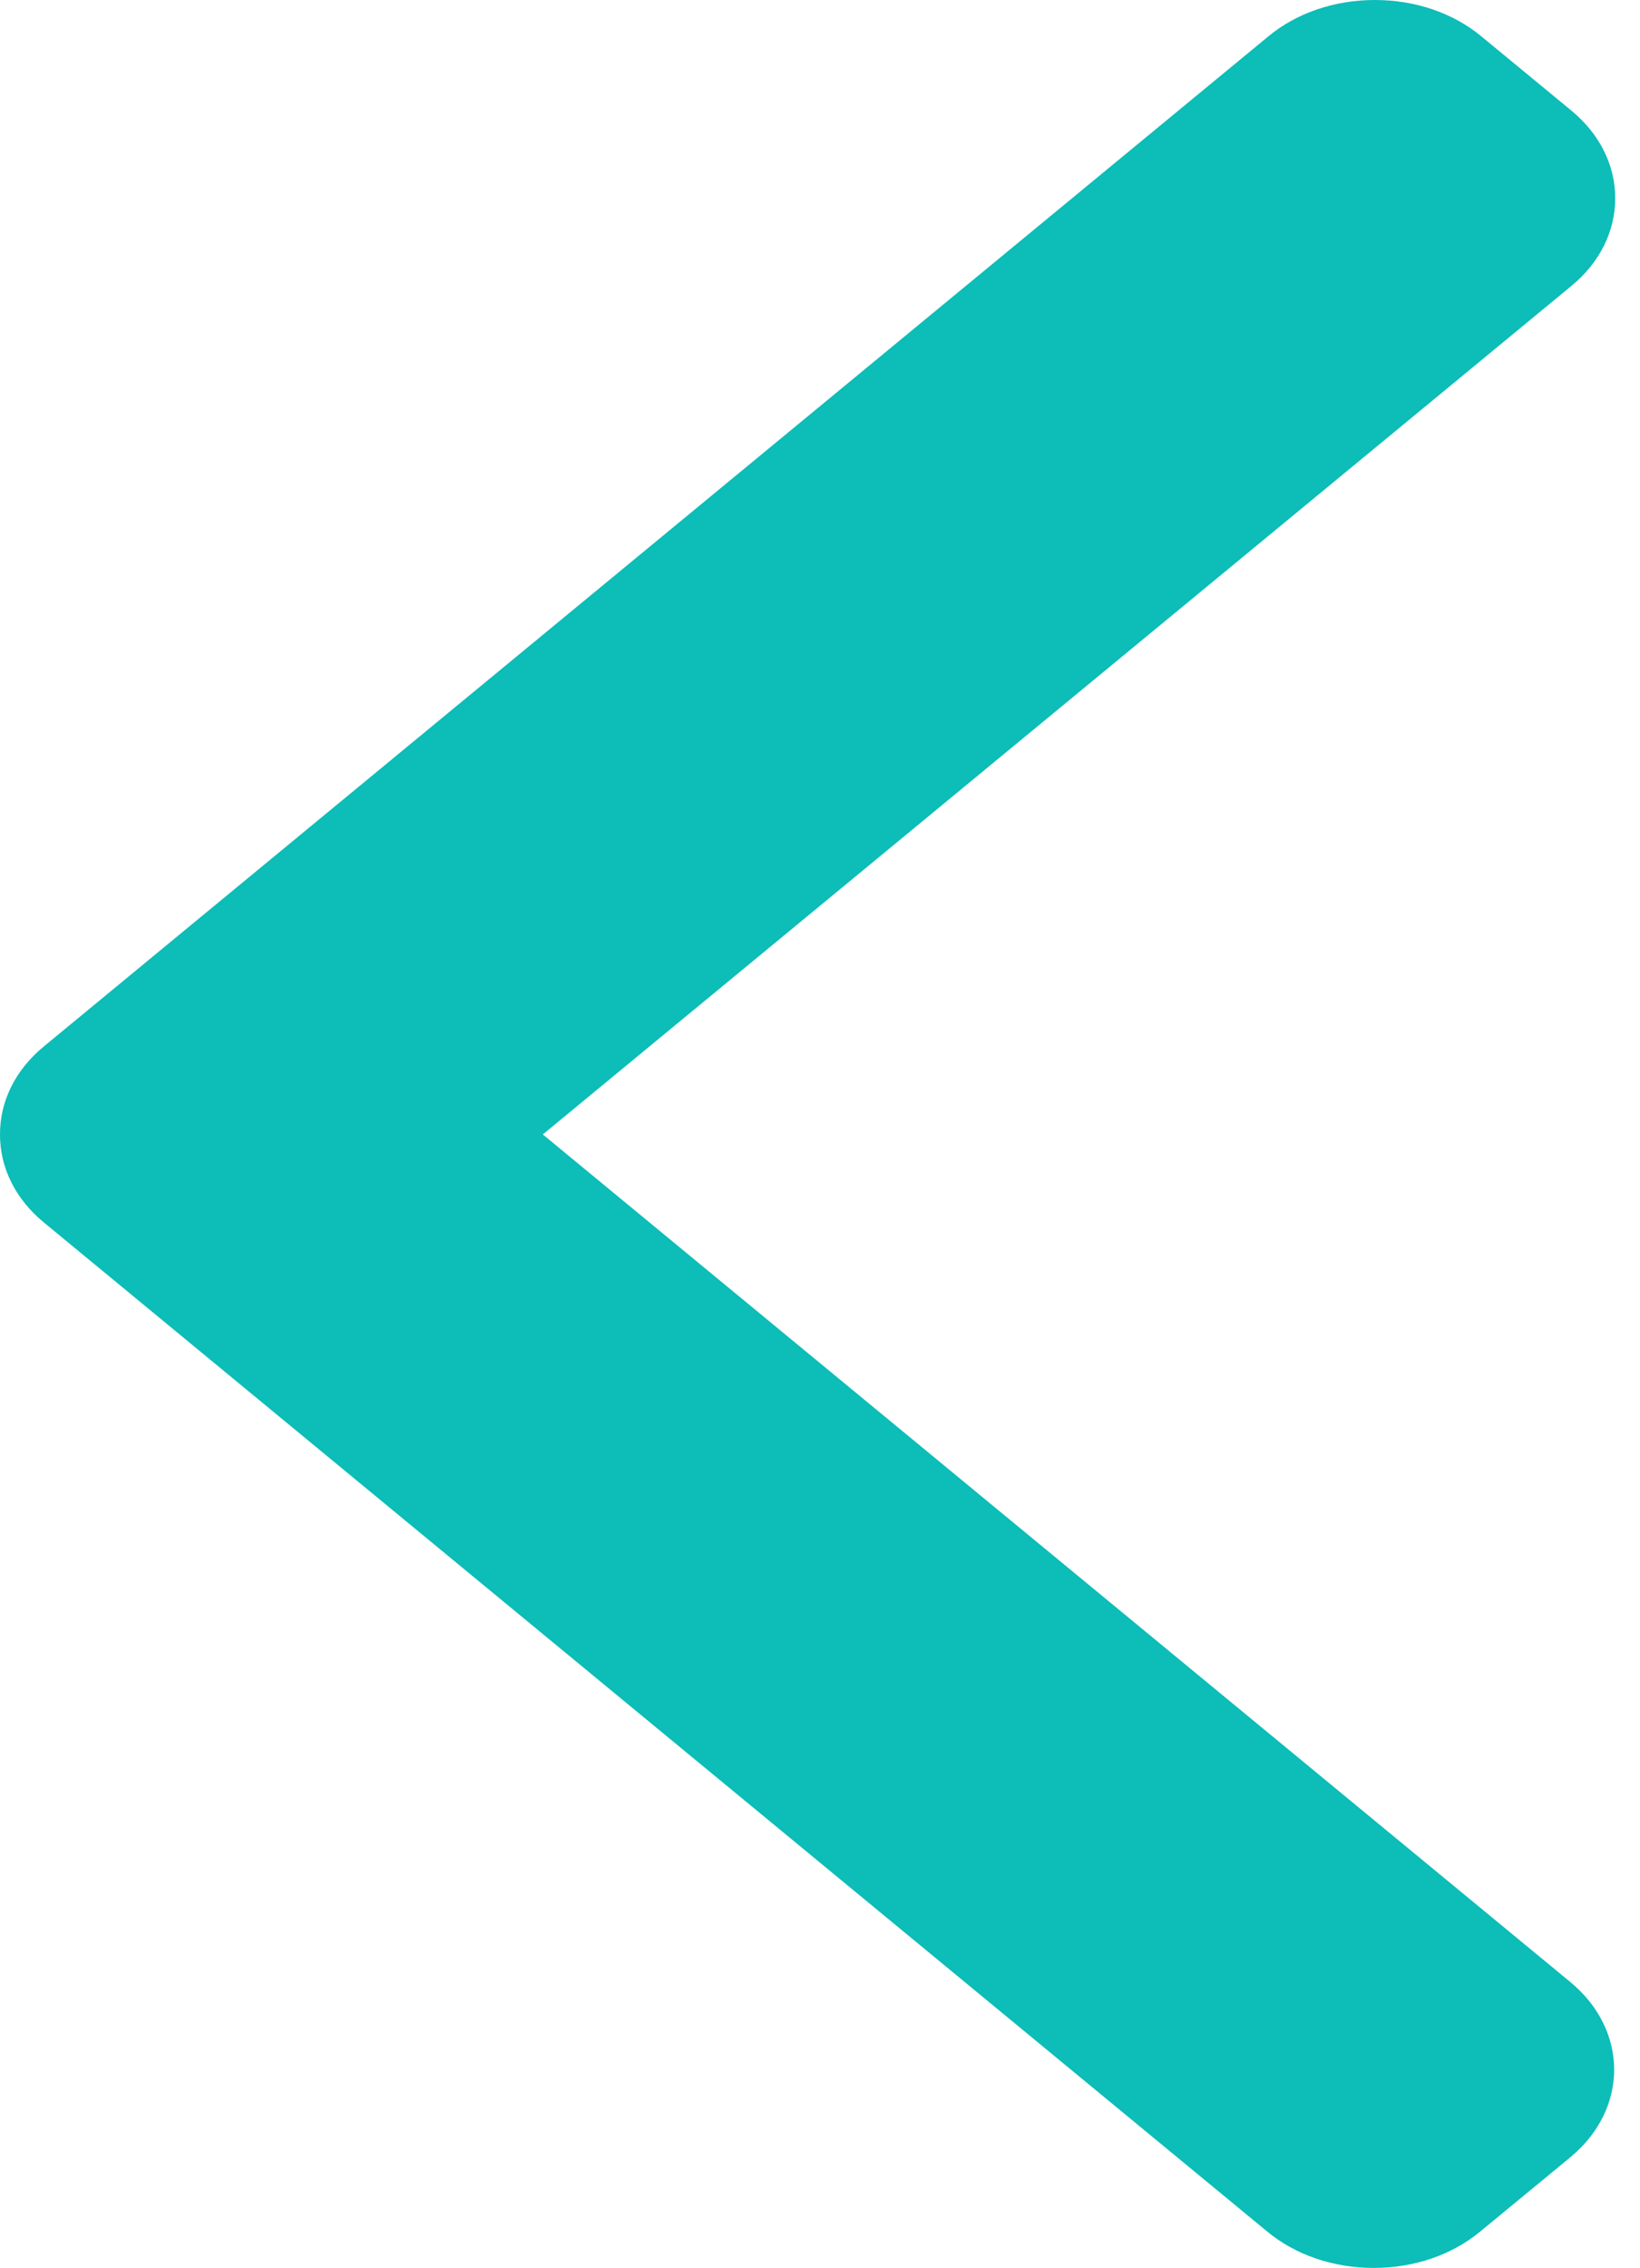 <svg width="34" height="47" viewBox="0 0 34 47" fill="none" xmlns="http://www.w3.org/2000/svg">
<path d="M11.253 23.51L32.576 5.927C33.163 5.444 33.486 4.798 33.486 4.109C33.486 3.42 33.163 2.775 32.576 2.291L30.708 0.751C30.122 0.267 29.338 0 28.503 0C27.668 0 26.885 0.267 26.298 0.751L0.909 21.686C0.32 22.171 -0.002 22.82 1.24155e-05 23.509C-0.002 24.201 0.32 24.849 0.909 25.334L26.275 46.249C26.861 46.733 27.644 47 28.48 47C29.315 47 30.097 46.733 30.684 46.249L32.553 44.709C33.768 43.707 33.768 42.075 32.553 41.073L11.253 23.51Z" fill="#0CBDB8"/>
</svg>
